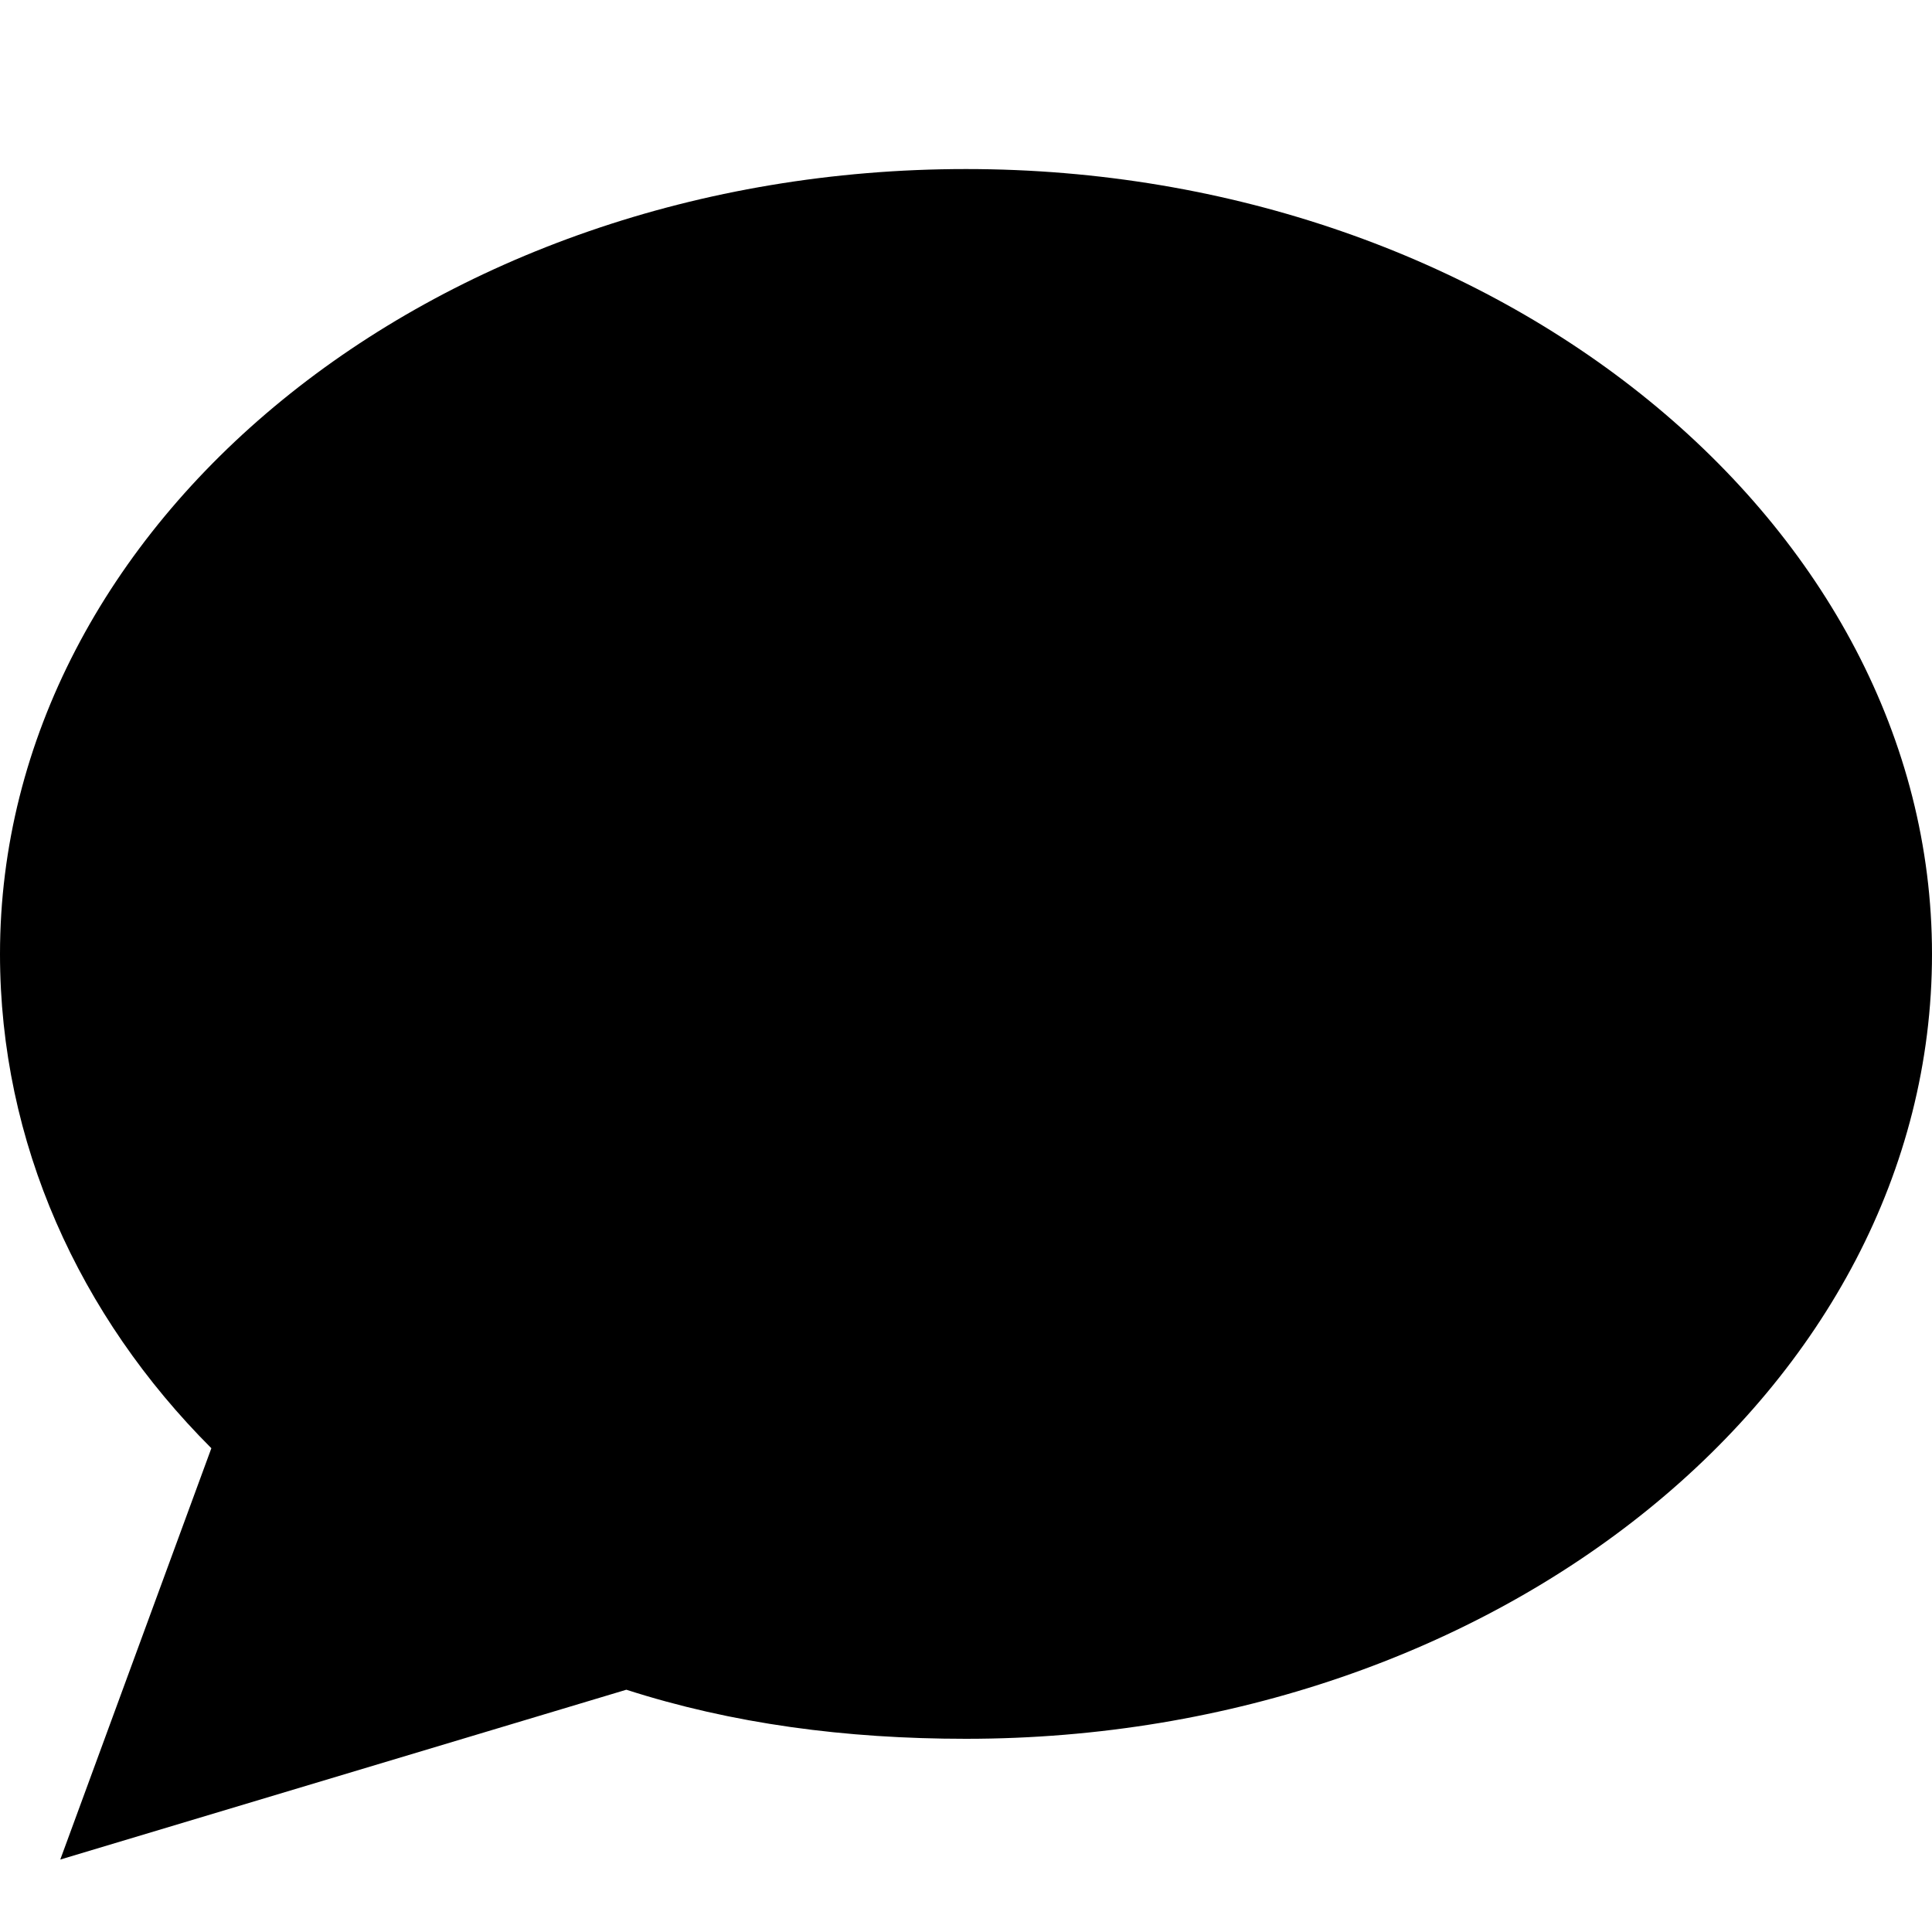 <svg width="10" height="10" viewBox="0 0 10 10" fill="none" xmlns="http://www.w3.org/2000/svg">
<path d="M5 9C4.375 9 3.789 8.922 3.242 8.746L0.312 9.625L1.094 7.496C0.41 6.812 0 5.914 0 4.938C0 2.711 2.227 0.875 5 0.875C7.754 0.875 10 2.711 10 4.938C10 7.184 7.754 9 5 9Z" fill="black"/>
</svg>
